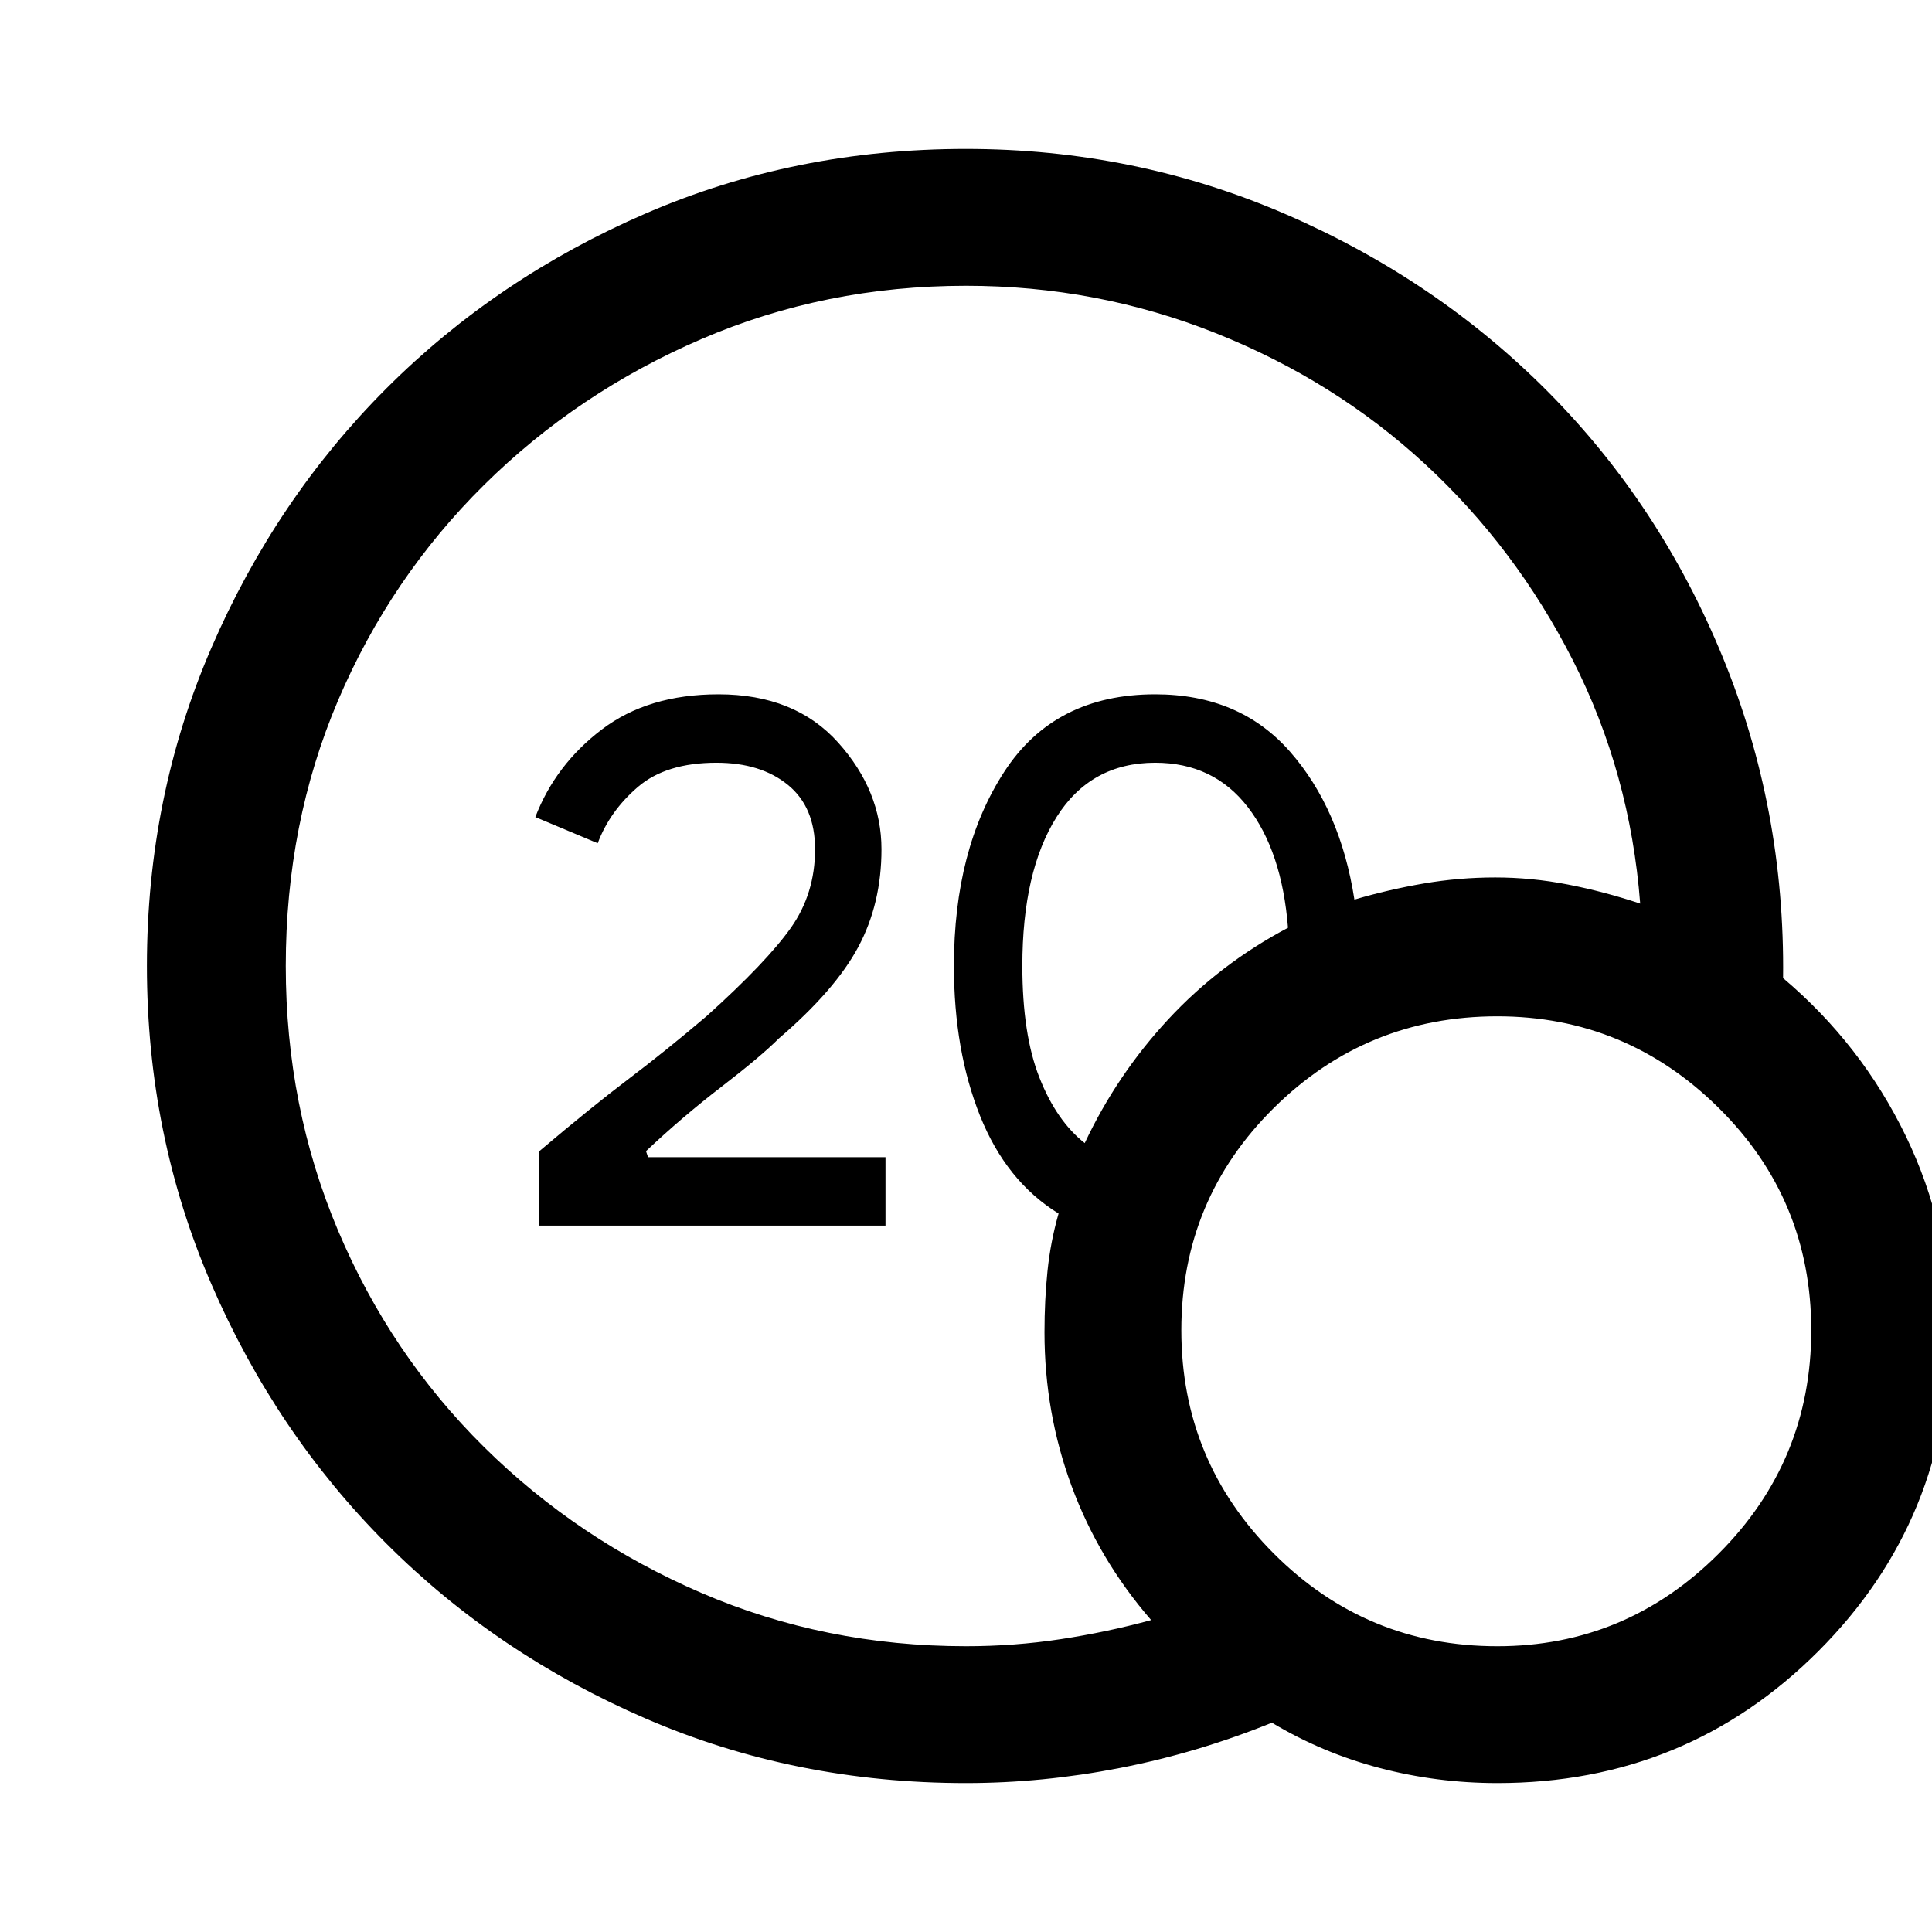 <svg xmlns="http://www.w3.org/2000/svg" width="48" height="48" viewBox="0 0 48 48"><path d="M24 40.9q1.2 0 2.35-.175 1.15-.175 2.25-.475-1.3-1.5-1.975-3.325-.675-1.825-.675-3.825 0-.8.075-1.525.075-.725.275-1.425-1.3-.8-1.95-2.425Q23.7 26.1 23.7 24q0-2.9 1.25-4.825 1.25-1.925 3.75-1.925 2.1 0 3.35 1.425t1.6 3.675q.85-.25 1.725-.4.875-.15 1.775-.15.9 0 1.8.175t1.8.475q-.25-3.25-1.675-6.05T35.4 11.525q-2.25-2.075-5.2-3.25Q27.25 7.1 24 7.1q-3.5 0-6.575 1.325t-5.4 3.625Q9.7 14.35 8.4 17.4 7.1 20.45 7.1 24q0 3.5 1.3 6.575t3.625 5.375q2.325 2.3 5.4 3.625Q20.5 40.9 24 40.9Zm2.95-12.5q.8-1.7 2.075-3.075Q30.3 23.95 32 23.05q-.15-1.9-1-3t-2.3-1.1q-1.6 0-2.45 1.35-.85 1.35-.85 3.7 0 1.7.425 2.775T26.95 28.4ZM37.2 44.3q-1.5 0-2.925-.375Q32.85 43.55 31.6 42.8q-1.85.75-3.775 1.125Q25.9 44.3 24 44.3q-4.25 0-7.95-1.6T9.6 38.35Q6.85 35.6 5.25 31.9q-1.6-3.7-1.6-7.9t1.6-7.9q1.6-3.7 4.35-6.45 2.75-2.75 6.45-4.35 3.7-1.6 7.95-1.6 4.2 0 7.95 1.625t6.525 4.425q2.775 2.8 4.325 6.575 1.55 3.775 1.5 7.975 1.95 1.65 3.05 3.925 1.1 2.275 1.1 4.825 0 4.7-3.275 7.975Q41.9 44.3 37.2 44.3Zm0-3.4q3.2 0 5.5-2.3t2.3-5.55q0-3.25-2.3-5.525-2.3-2.275-5.5-2.275-3.25 0-5.55 2.275t-2.3 5.525q0 3.25 2.3 5.55t5.55 2.3ZM13.4 30.45V28.6q1.3-1.1 2.225-1.8t1.925-1.55q1.5-1.35 2.1-2.2.6-.85.6-1.95 0-1.05-.675-1.6t-1.775-.55q-1.25 0-1.95.6t-1 1.4l-1.55-.65q.5-1.3 1.65-2.175 1.15-.875 2.9-.875 1.9 0 2.975 1.2 1.075 1.2 1.075 2.65 0 1.35-.575 2.425Q20.75 24.6 19.35 25.8q-.45.45-1.425 1.2-.975.75-1.875 1.6l.05.15H22v1.7Z"/></svg>